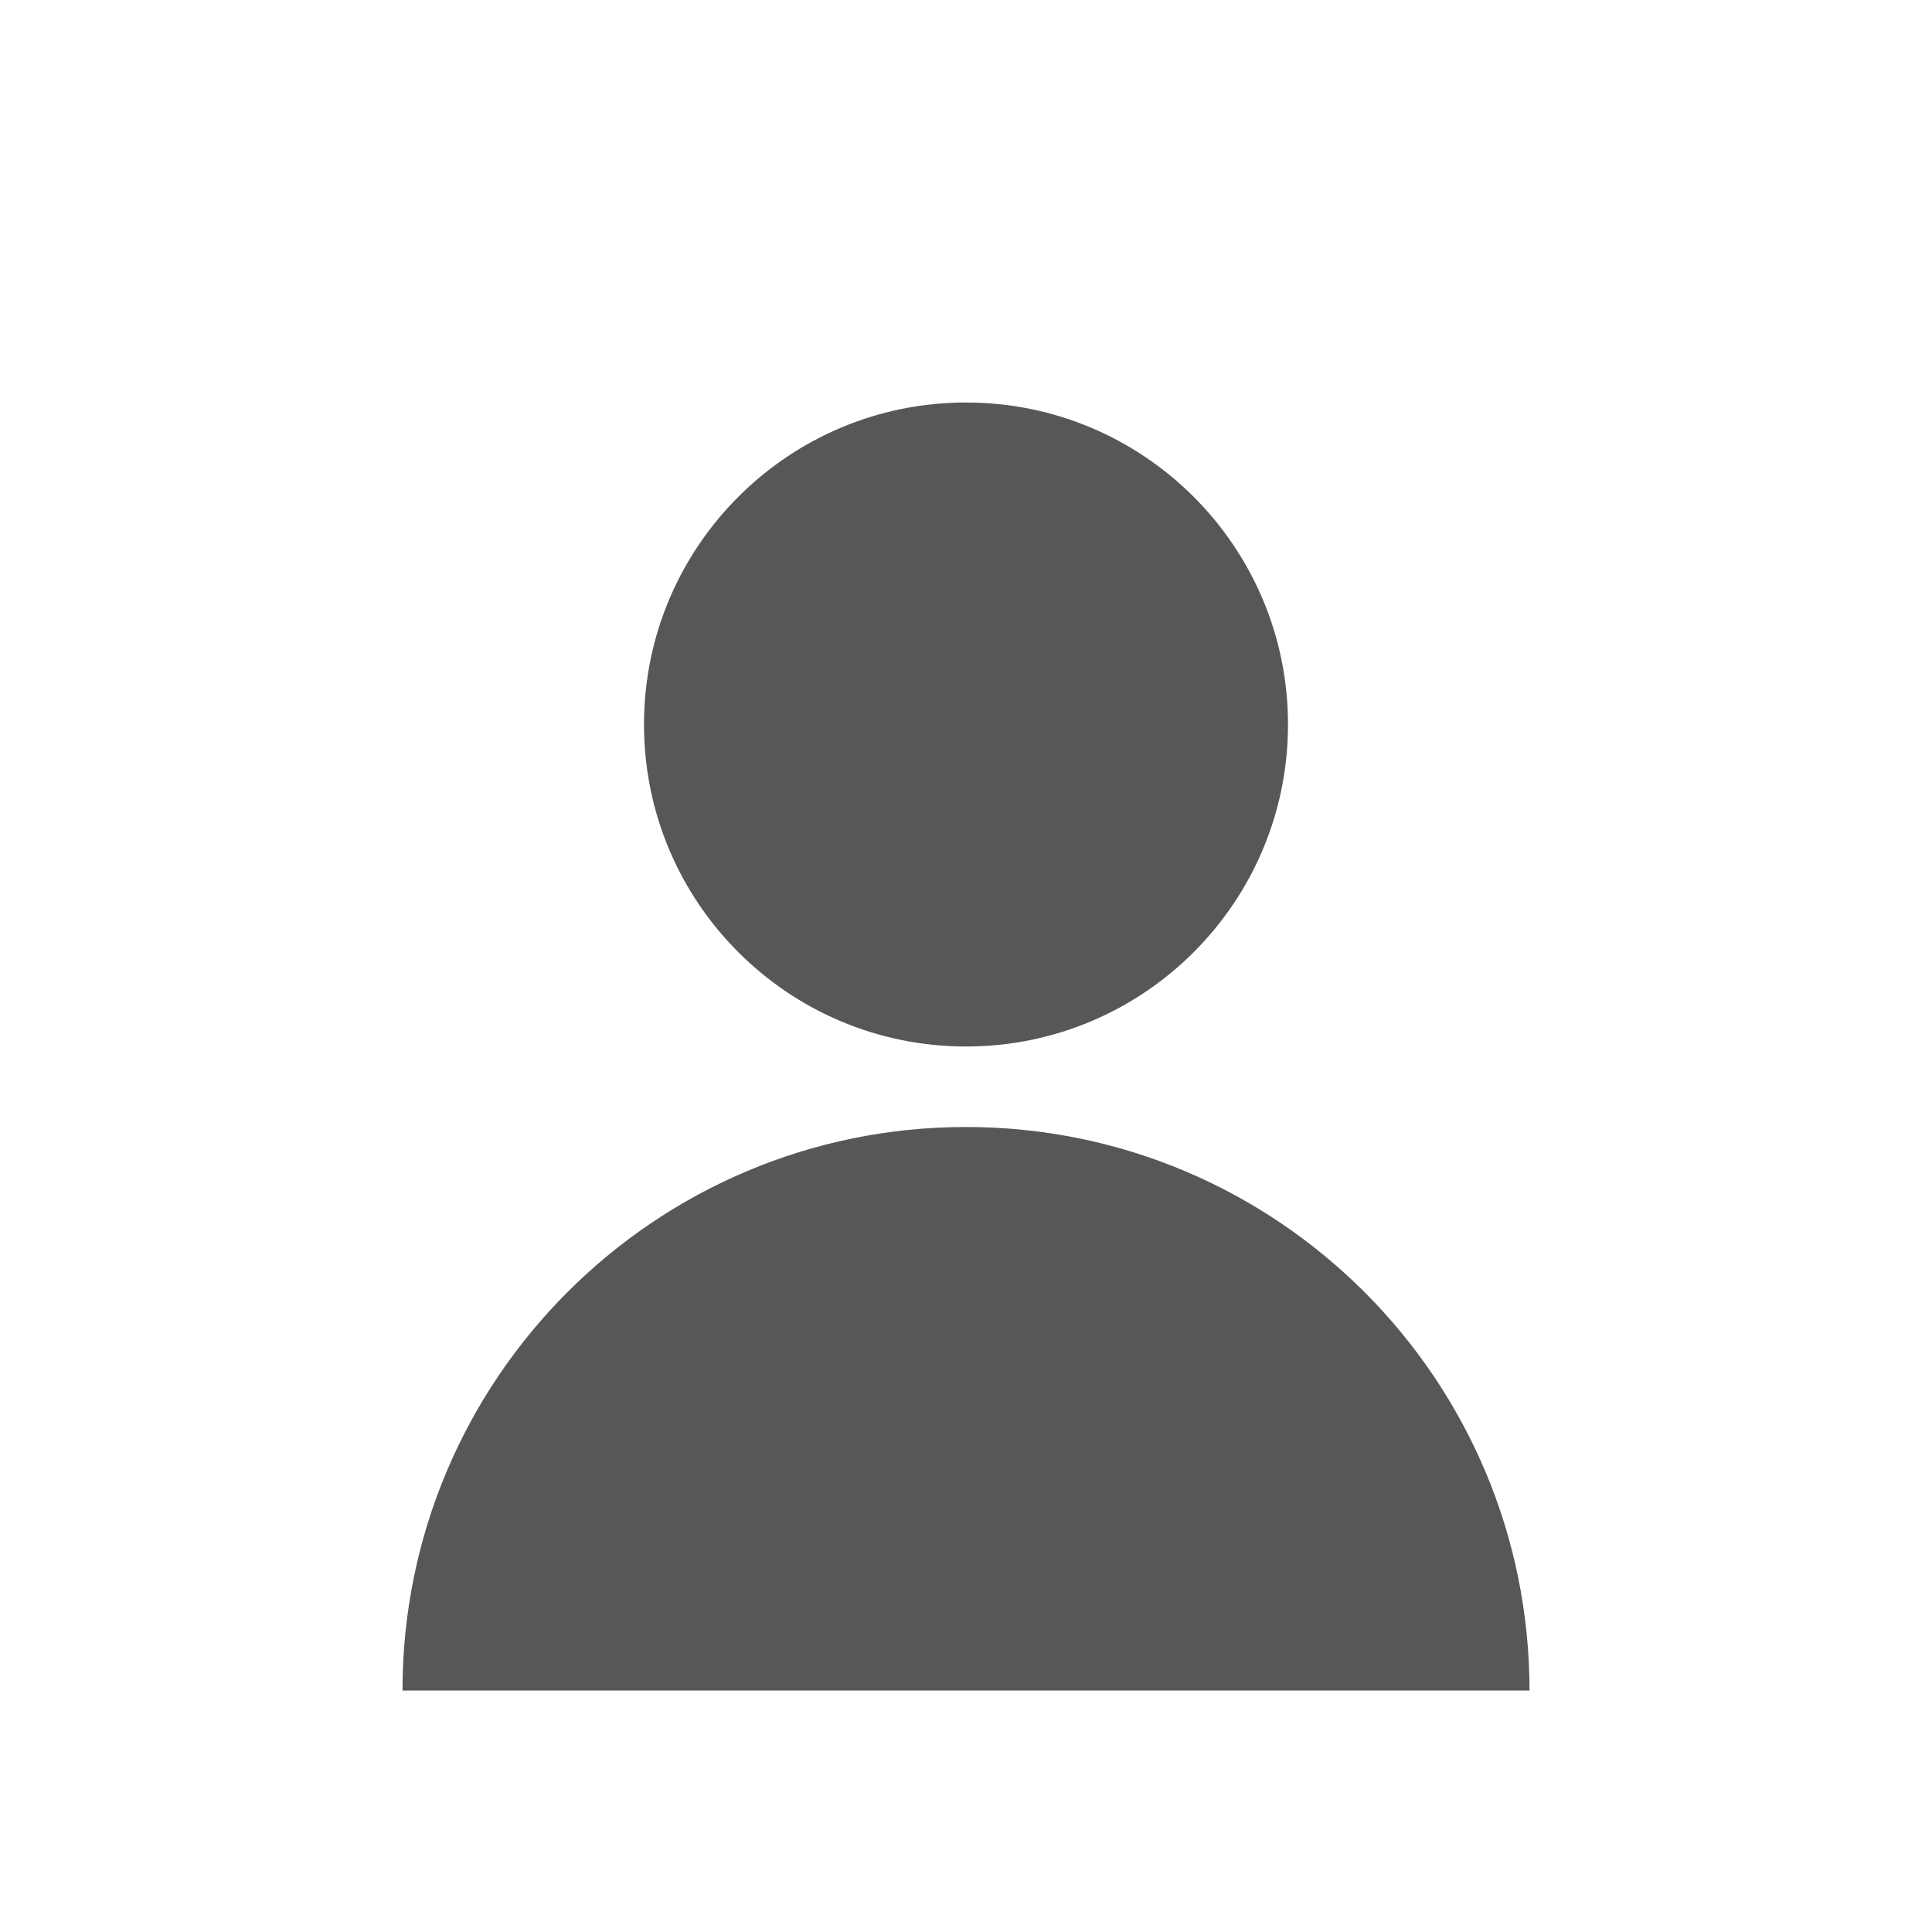 <svg width="24" height="24" viewBox="0 0 24 24" fill="none" xmlns="http://www.w3.org/2000/svg">
<path d="M12 13C14.209 13 16 11.209 16 9C16 6.791 14.209 5 12 5C9.791 5 8 6.791 8 9C8 11.209 9.791 13 12 13Z" fill="#555758"/>
<path d="M19 21C19 17.134 15.866 14 12 14C8.134 14 5 17.134 5 21H19Z" fill="#555758"/>
</svg>
